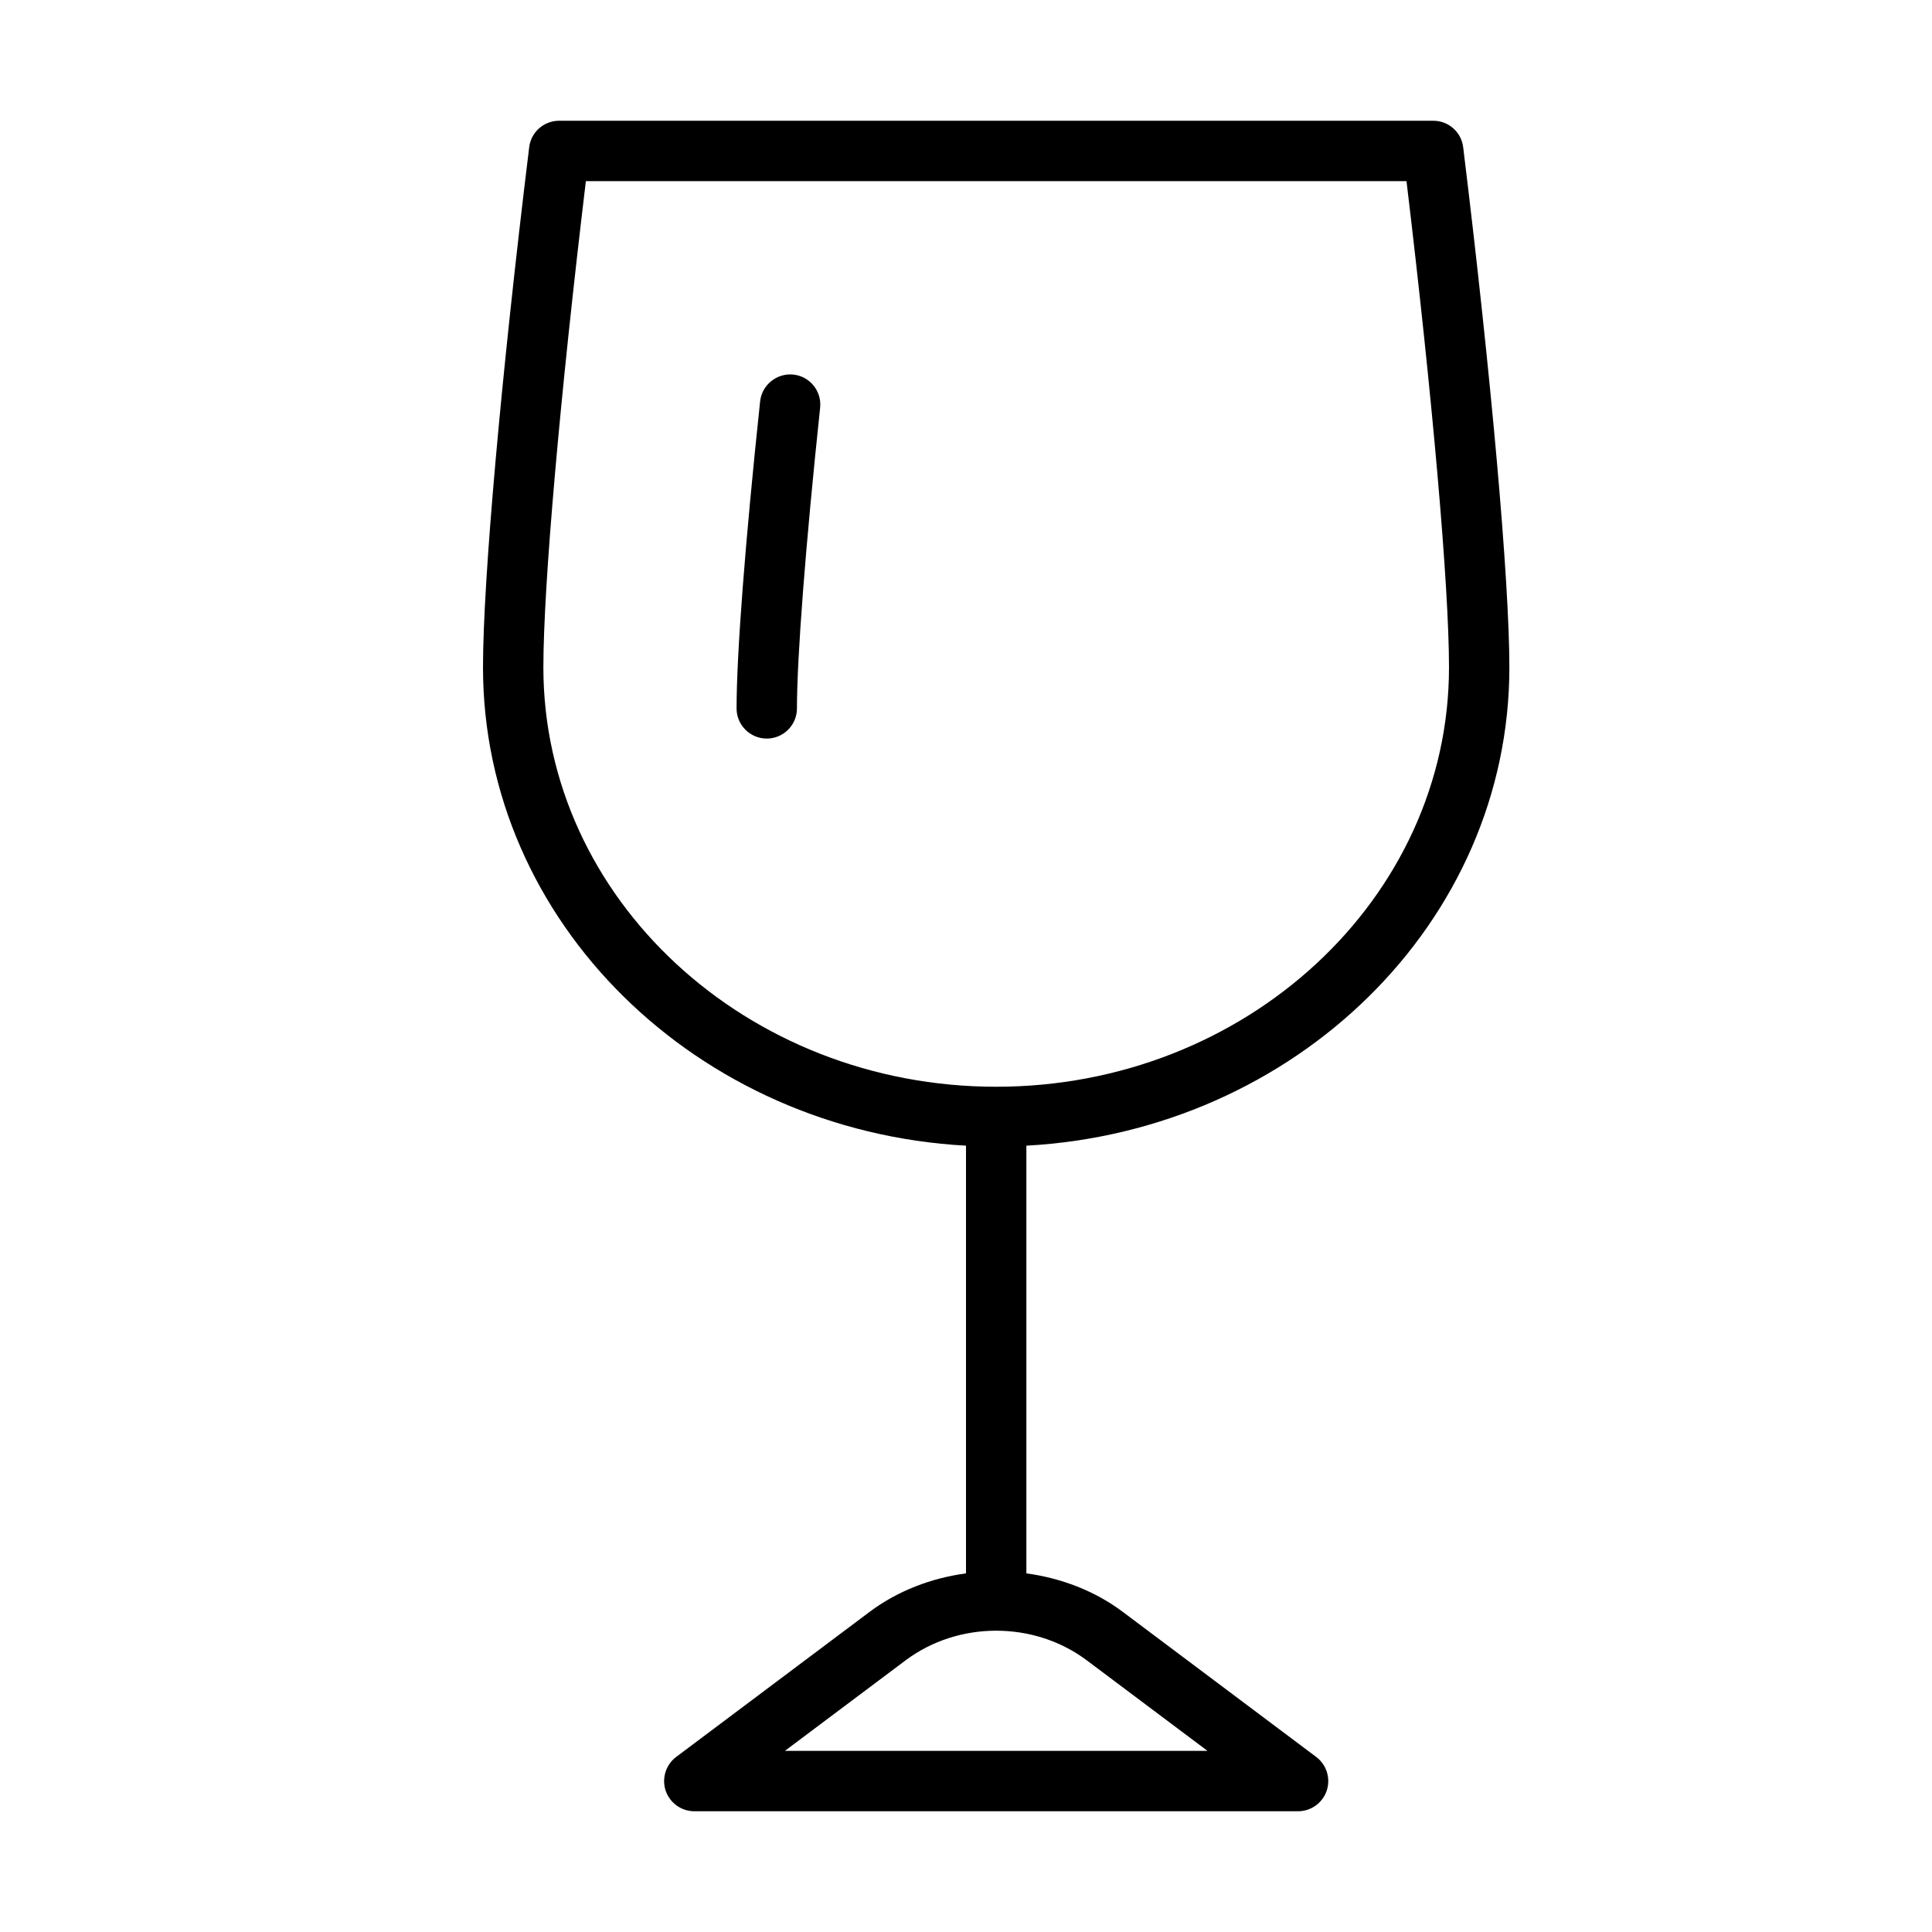 <svg version="1.1" xmlns="http://www.w3.org/2000/svg" width="32" height="32" viewBox="0 0 32 32">
<title>glass</title>
<path d="M25 11.053c0-1.436-0.3-4.817-0.765-8.614-0.030-0.251-0.243-0.439-0.496-0.439h-14.478c-0.253 0-0.466 0.188-0.496 0.439-0.465 3.797-0.765 7.178-0.765 8.614 0 4.224 3.546 7.679 8 7.923v7.084c-0.576 0.078-1.132 0.289-1.6 0.64l-3.2 2.4c-0.172 0.129-0.242 0.354-0.175 0.558 0.069 0.204 0.26 0.342 0.475 0.342h10c0.215 0 0.406-0.138 0.475-0.342 0.067-0.204-0.003-0.429-0.175-0.558l-3.2-2.4c-0.467-0.351-1.024-0.562-1.6-0.64v-7.084c4.454-0.244 8-3.699 8-7.923zM9 11.053c0-1.344 0.274-4.474 0.704-8.053h13.592c0.43 3.579 0.704 6.709 0.704 8.053 0 3.831-3.364 6.947-7.5 6.947s-7.5-3.116-7.5-6.947zM20 29h-7l2-1.5c0.873-0.654 2.127-0.654 3 0l2 1.5z"></path>
<path d="M13.14 6.204c-0.27-0.028-0.521 0.169-0.55 0.444-0.248 2.332-0.39 4.186-0.39 5.085 0 0.276 0.224 0.5 0.5 0.5s0.5-0.224 0.5-0.5c0-0.854 0.144-2.715 0.384-4.98 0.029-0.274-0.17-0.52-0.444-0.549z"></path>
</svg>
